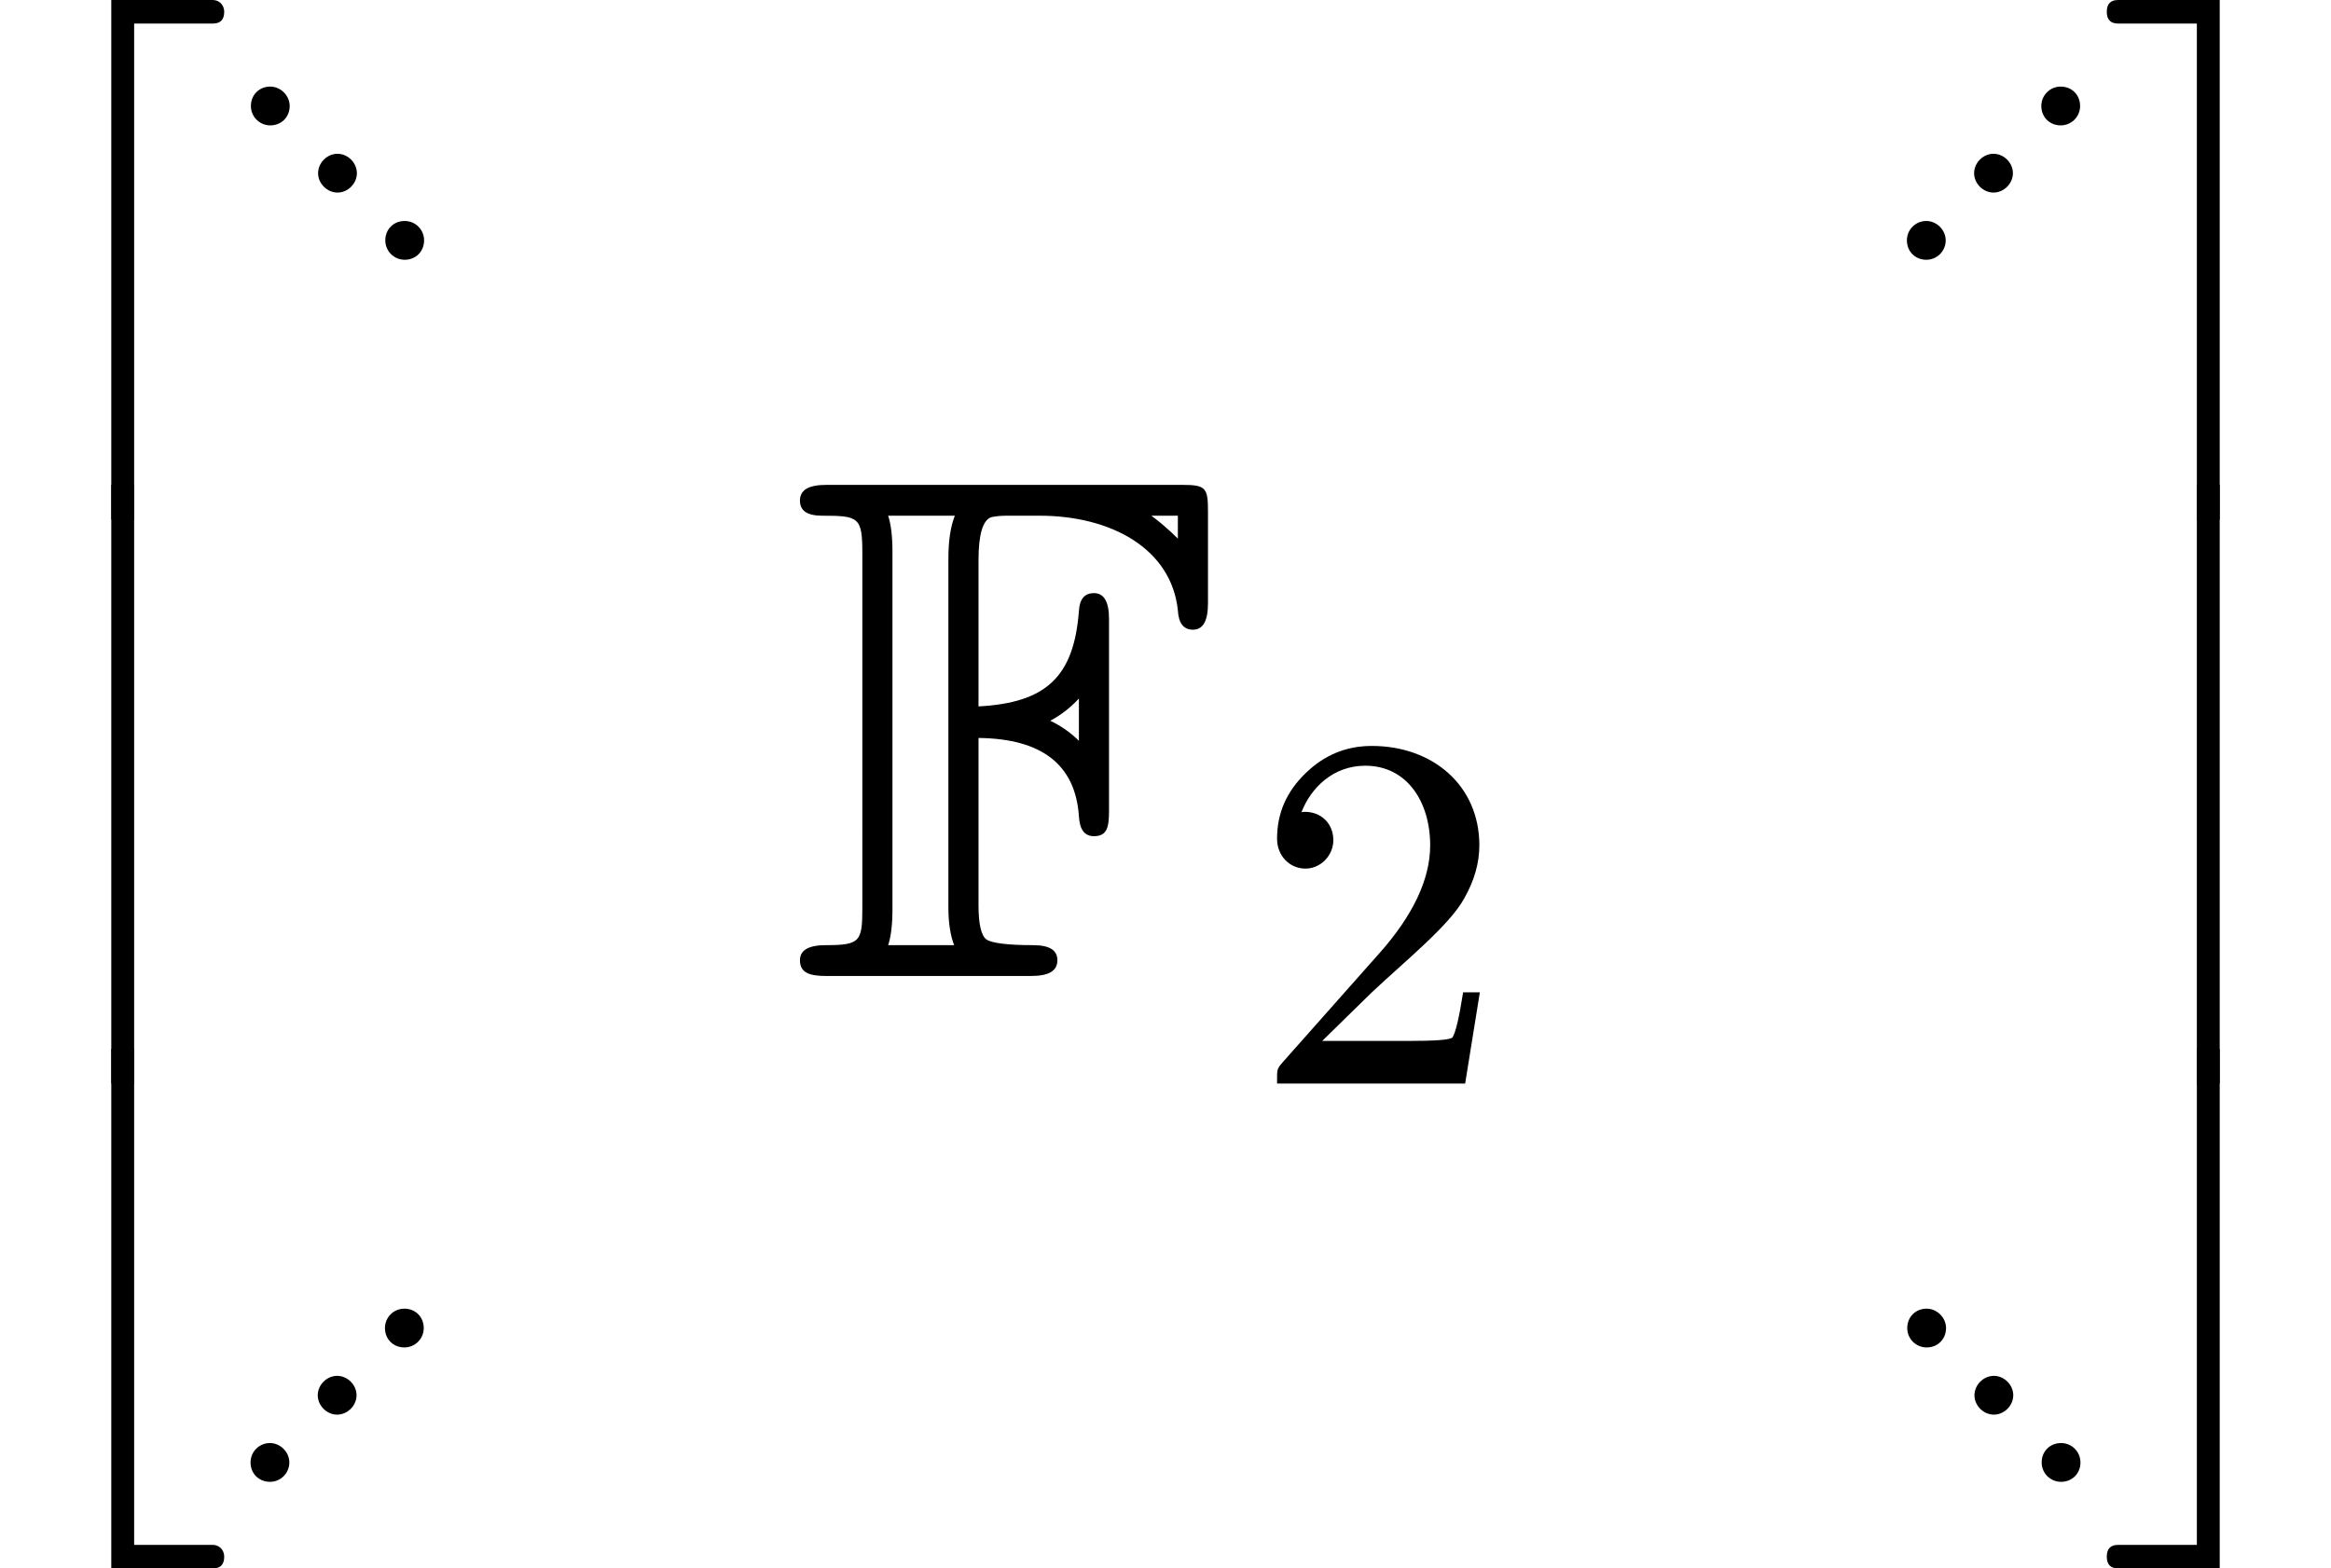 <svg xmlns="http://www.w3.org/2000/svg" xmlns:xlink="http://www.w3.org/1999/xlink" width="121.784" height="81.96" viewBox="0 -2514.2 6728.4 4528.5" fill="currentColor" stroke="currentColor"><defs><path id="a" d="M614 1500H321V0h66v1432h227c22 0 33 11 33 34 0 19-14 34-33 34Z"/><path id="b" d="M614 68H387v1432h-66V0h293c22 0 33 11 33 34 0 19-14 34-33 34Z"/><path id="c" d="M321 0h66v1000h-66Z"/><path id="d" d="M557 56c0 31-25 56-56 56-32 0-56-24-56-56 0-31 25-56 56-56 32 0 56 24 56 56M169 444c0 30-26 56-56 56-32 0-56-24-56-56 0-31 25-56 56-56 32 0 56 24 56 56m194-194c0 30-26 56-56 56s-56-26-56-56 26-56 56-56 56 26 56 56Z"/><path id="e" d="M556 444c0 32-24 56-56 56-31 0-56-25-56-56 0-32 24-56 56-56 31 0 56 25 56 56M362 250c0 30-26 56-56 56s-56-26-56-56 26-56 56-56 56 26 56 56M168 56c0 30-26 56-56 56-31 0-56-25-56-56 0-32 24-56 56-56 31 0 56 25 56 56Z"/><path id="f" d="M547 685H51c-25 0-37-7-37-22 0-14 10-21 31-21 51 0 56-2 56-52V95c0-47-3-52-51-52-24 0-36-7-36-21C14 4 28 0 51 0h285c25 0 37 7 37 22 0 14-11 21-34 21-36 0-58 3-65 8s-11 21-11 47v234c88-1 135-37 140-109 1-19 8-28 21-28 18 0 21 12 21 35v268c0 24-7 36-21 36-13 0-20-8-21-25-7-92-46-128-140-133v204c0 36 6 56 18 60 5 1 12 2 21 2h46c100 0 184-46 193-132 1-18 8-27 21-27 14 0 21 12 21 37v128c0 33-3 37-36 37m-6-43v-32c-13 13-26 24-37 32M403 387v-59c-11 11-25 21-40 28 15 8 28 18 40 31M137 642h93c-6-15-9-35-9-60V96c0-23 3-40 8-53h-92c4 12 6 29 6 50v499c0 21-2 38-6 50Z"/><path id="g" d="M237 666c-51 0-94-18-131-54s-56-78-56-129c0-34 25-59 56-59 30 0 55 26 55 56 0 33-24 56-56 56-3 0-5 0-7-1 19 49 63 92 126 92 82 0 128-71 128-157 0-67-34-139-102-215L62 43C49 28 50 29 50 0h371l29 180h-33c-8-51-15-80-21-89-5-5-35-7-90-7H139l97 95c68 64 154 133 183 186 20 35 30 70 30 105 0 118-92 196-212 196Z"/><path id="h" d="M280 0h66v1500H53c-22 0-33-11-33-34s11-34 33-34h227Z"/><path id="i" d="M53 0h293v1500h-66V68H53c-22 0-33-11-33-34S31 0 53 0Z"/><path id="j" d="M280 0h66v1000h-66Z"/></defs><g fill="currentColor" stroke="currentColor" stroke-width="0"><g transform="scale(1 -1)"><use xlink:href="#a" transform="translate(0 1014.2)"/><use xlink:href="#b" transform="translate(0 -2014.2)"/><svg width="667" height="1728.5" y="-614.2" viewBox="0 432.1 667 1728.5"><use xlink:href="#c" transform="scale(1 2.593)"/></svg></g><g transform="matrix(1 0 0 -1 667 -1764.2)"><use xlink:href="#d"/><use xlink:href="#e" transform="translate(4781.4)"/></g><g transform="matrix(2.07 0 0 -2.07 2280 303.7)"><use xlink:href="#f"/><use xlink:href="#g" transform="matrix(.707 0 0 .707 644 -150)"/></g><g transform="matrix(1 0 0 -1 667 1764.2)"><use xlink:href="#e"/><use xlink:href="#d" transform="translate(4781.4)"/></g><g transform="matrix(1 0 0 -1 6061.4 0)"><use xlink:href="#h" transform="translate(0 1014.2)"/><use xlink:href="#i" transform="translate(0 -2014.2)"/><svg width="667" height="1728.5" y="-614.2" viewBox="0 432.1 667 1728.5"><use xlink:href="#j" transform="scale(1 2.593)"/></svg></g></g></svg>